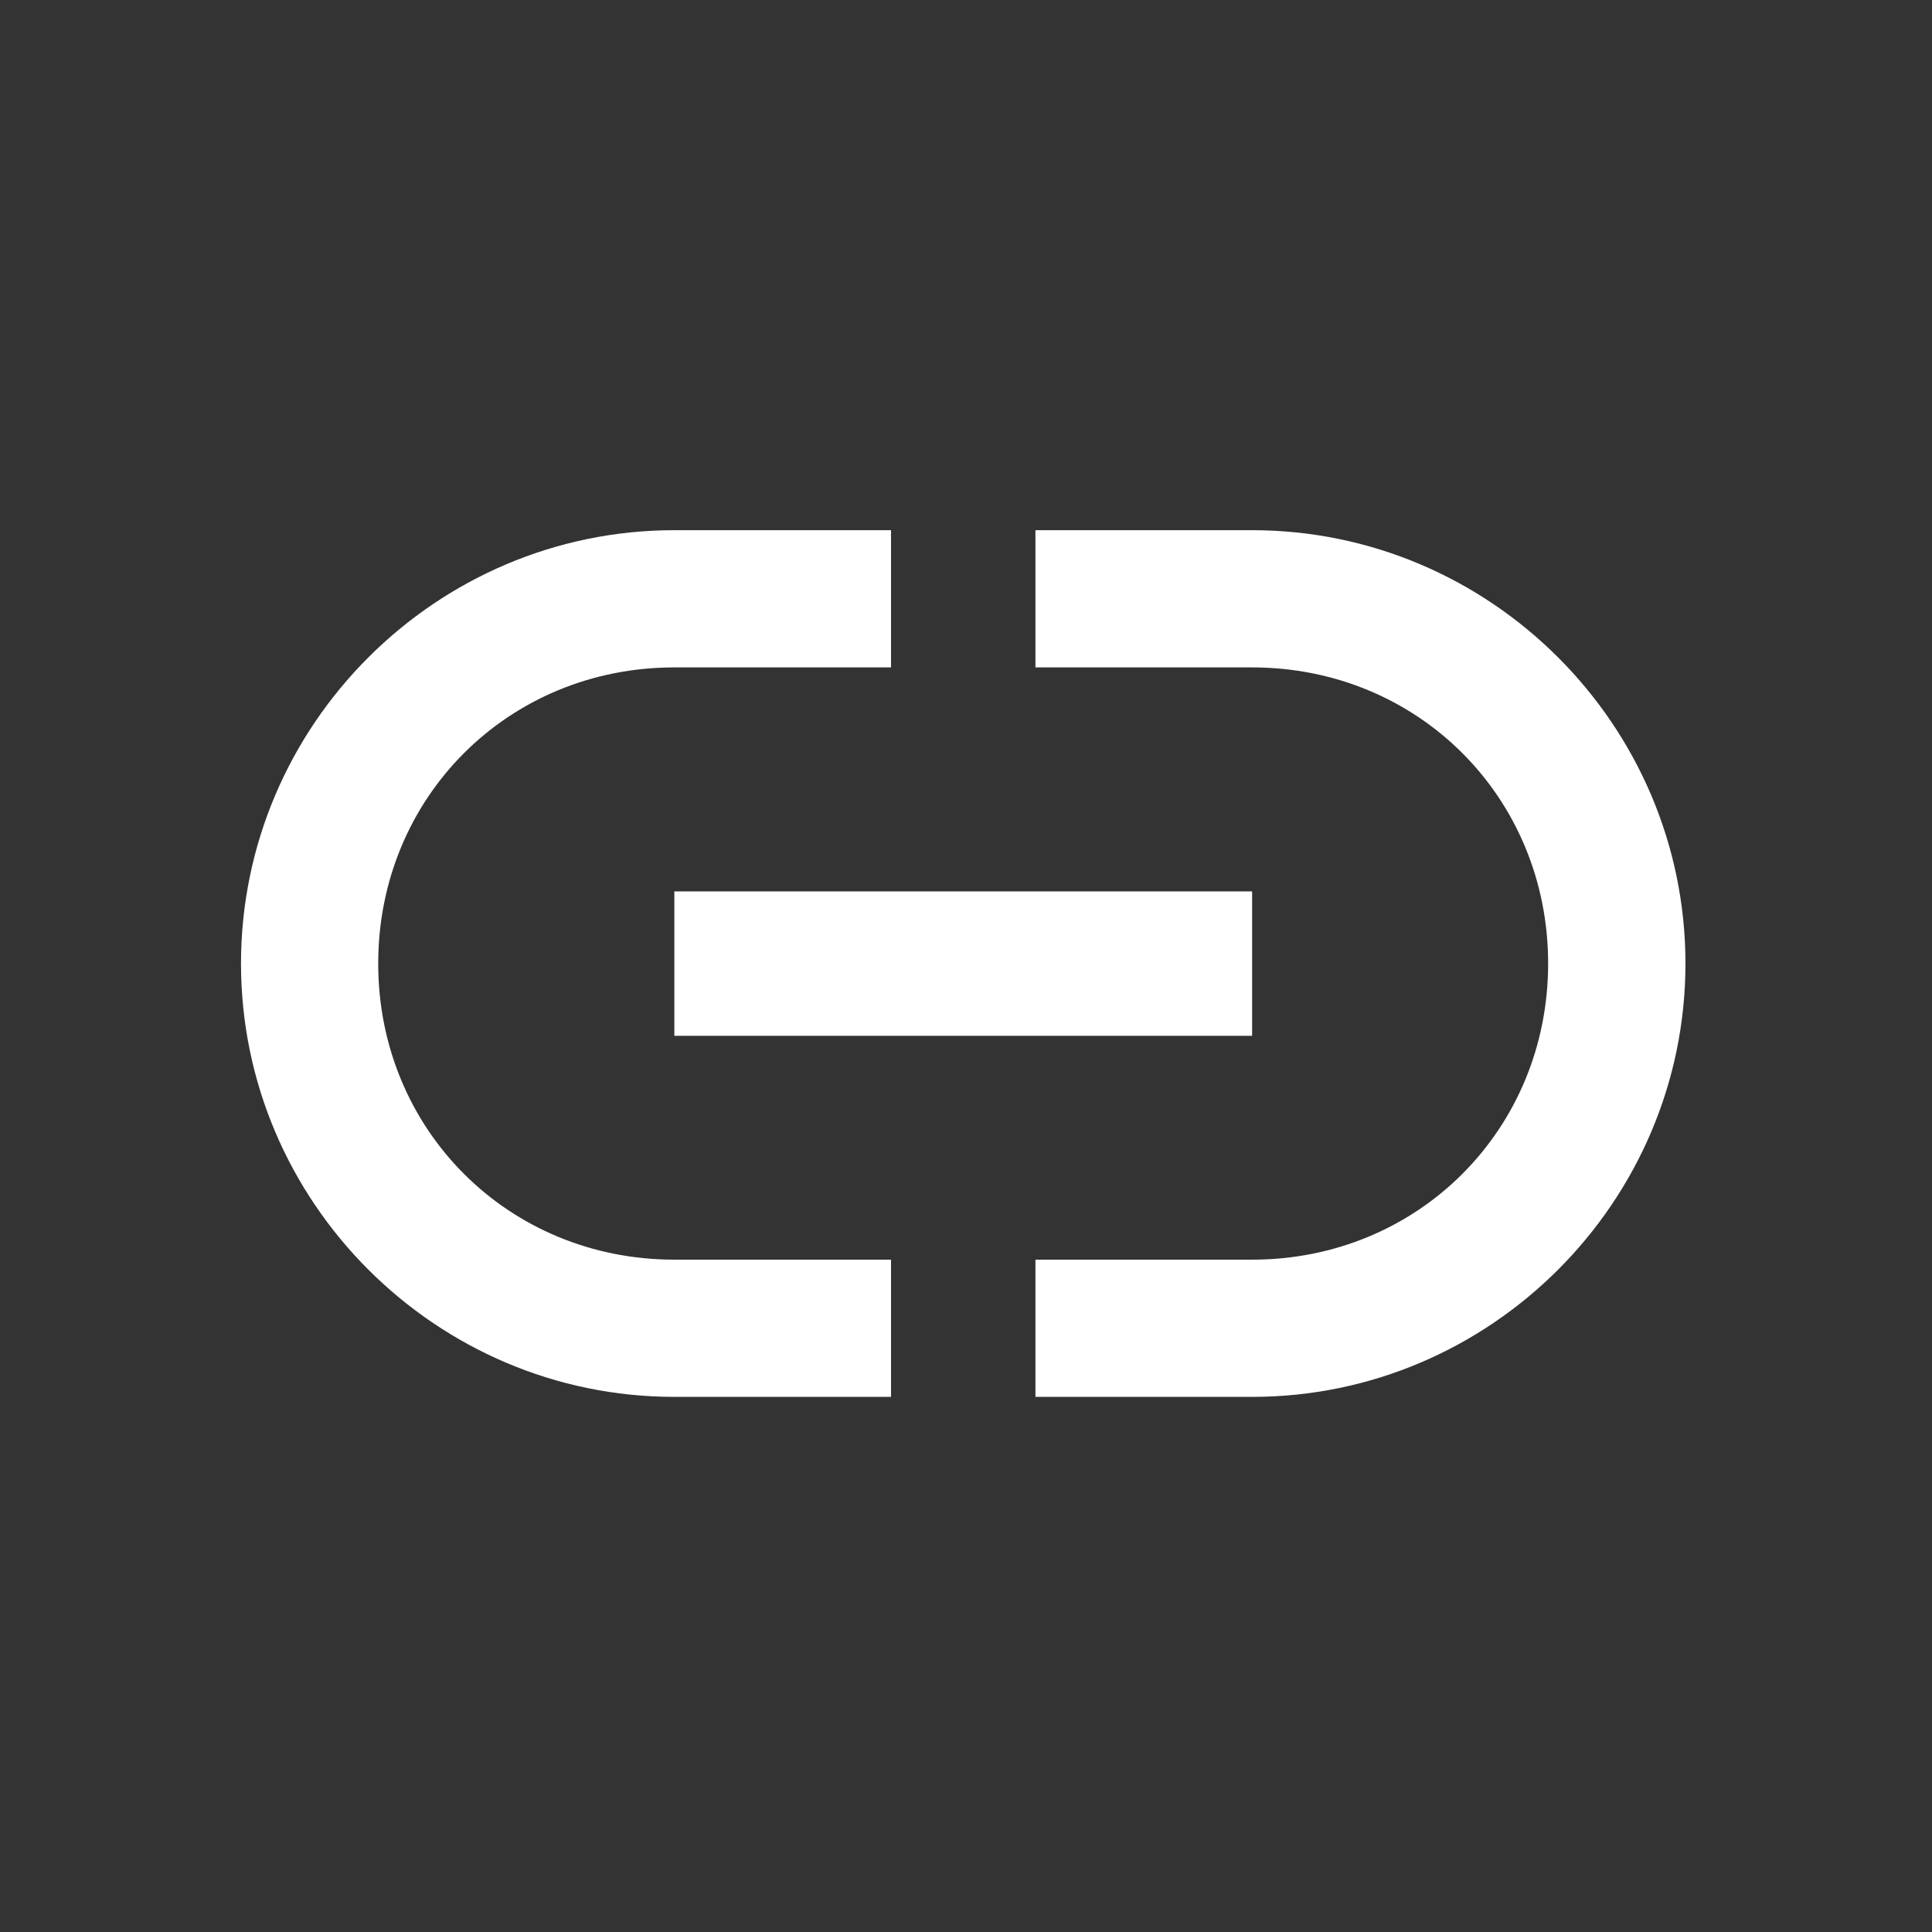<?xml version="1.0" standalone="no"?><!DOCTYPE svg PUBLIC "-//W3C//DTD SVG 1.1//EN" "http://www.w3.org/Graphics/SVG/1.1/DTD/svg11.dtd"><svg t="1721705949995" class="icon" viewBox="0 0 1024 1024" version="1.1" xmlns="http://www.w3.org/2000/svg" p-id="28910" width="32" height="32" xmlns:xlink="http://www.w3.org/1999/xlink"><rect x="0" y="0" width="1024" height="1024" fill="#333333" stroke="none"/><path d="M357.417 548.995l306.228 0 0-76.545-306.228 0L357.417 548.995zM200.461 510.692c0-88.038 68.861-156.954 156.956-156.954l114.843 0 0-72.729-114.843 0c-126.337 0-229.682 103.346-229.682 229.683 0 126.335 103.345 229.683 229.682 229.683l114.843 0 0-72.728-114.843 0C269.322 667.648 200.461 598.678 200.461 510.692M663.645 281.009l-114.843 0 0 72.729 114.843 0c88.034 0 156.898 68.916 156.898 156.954 0 87.985-68.863 156.955-156.898 156.955l-114.843 0 0 72.728 114.843 0c126.336 0 229.683-103.348 229.683-229.683C893.327 384.355 789.982 281.009 663.645 281.009" p-id="28911" fill="#ffffff"></path></svg>